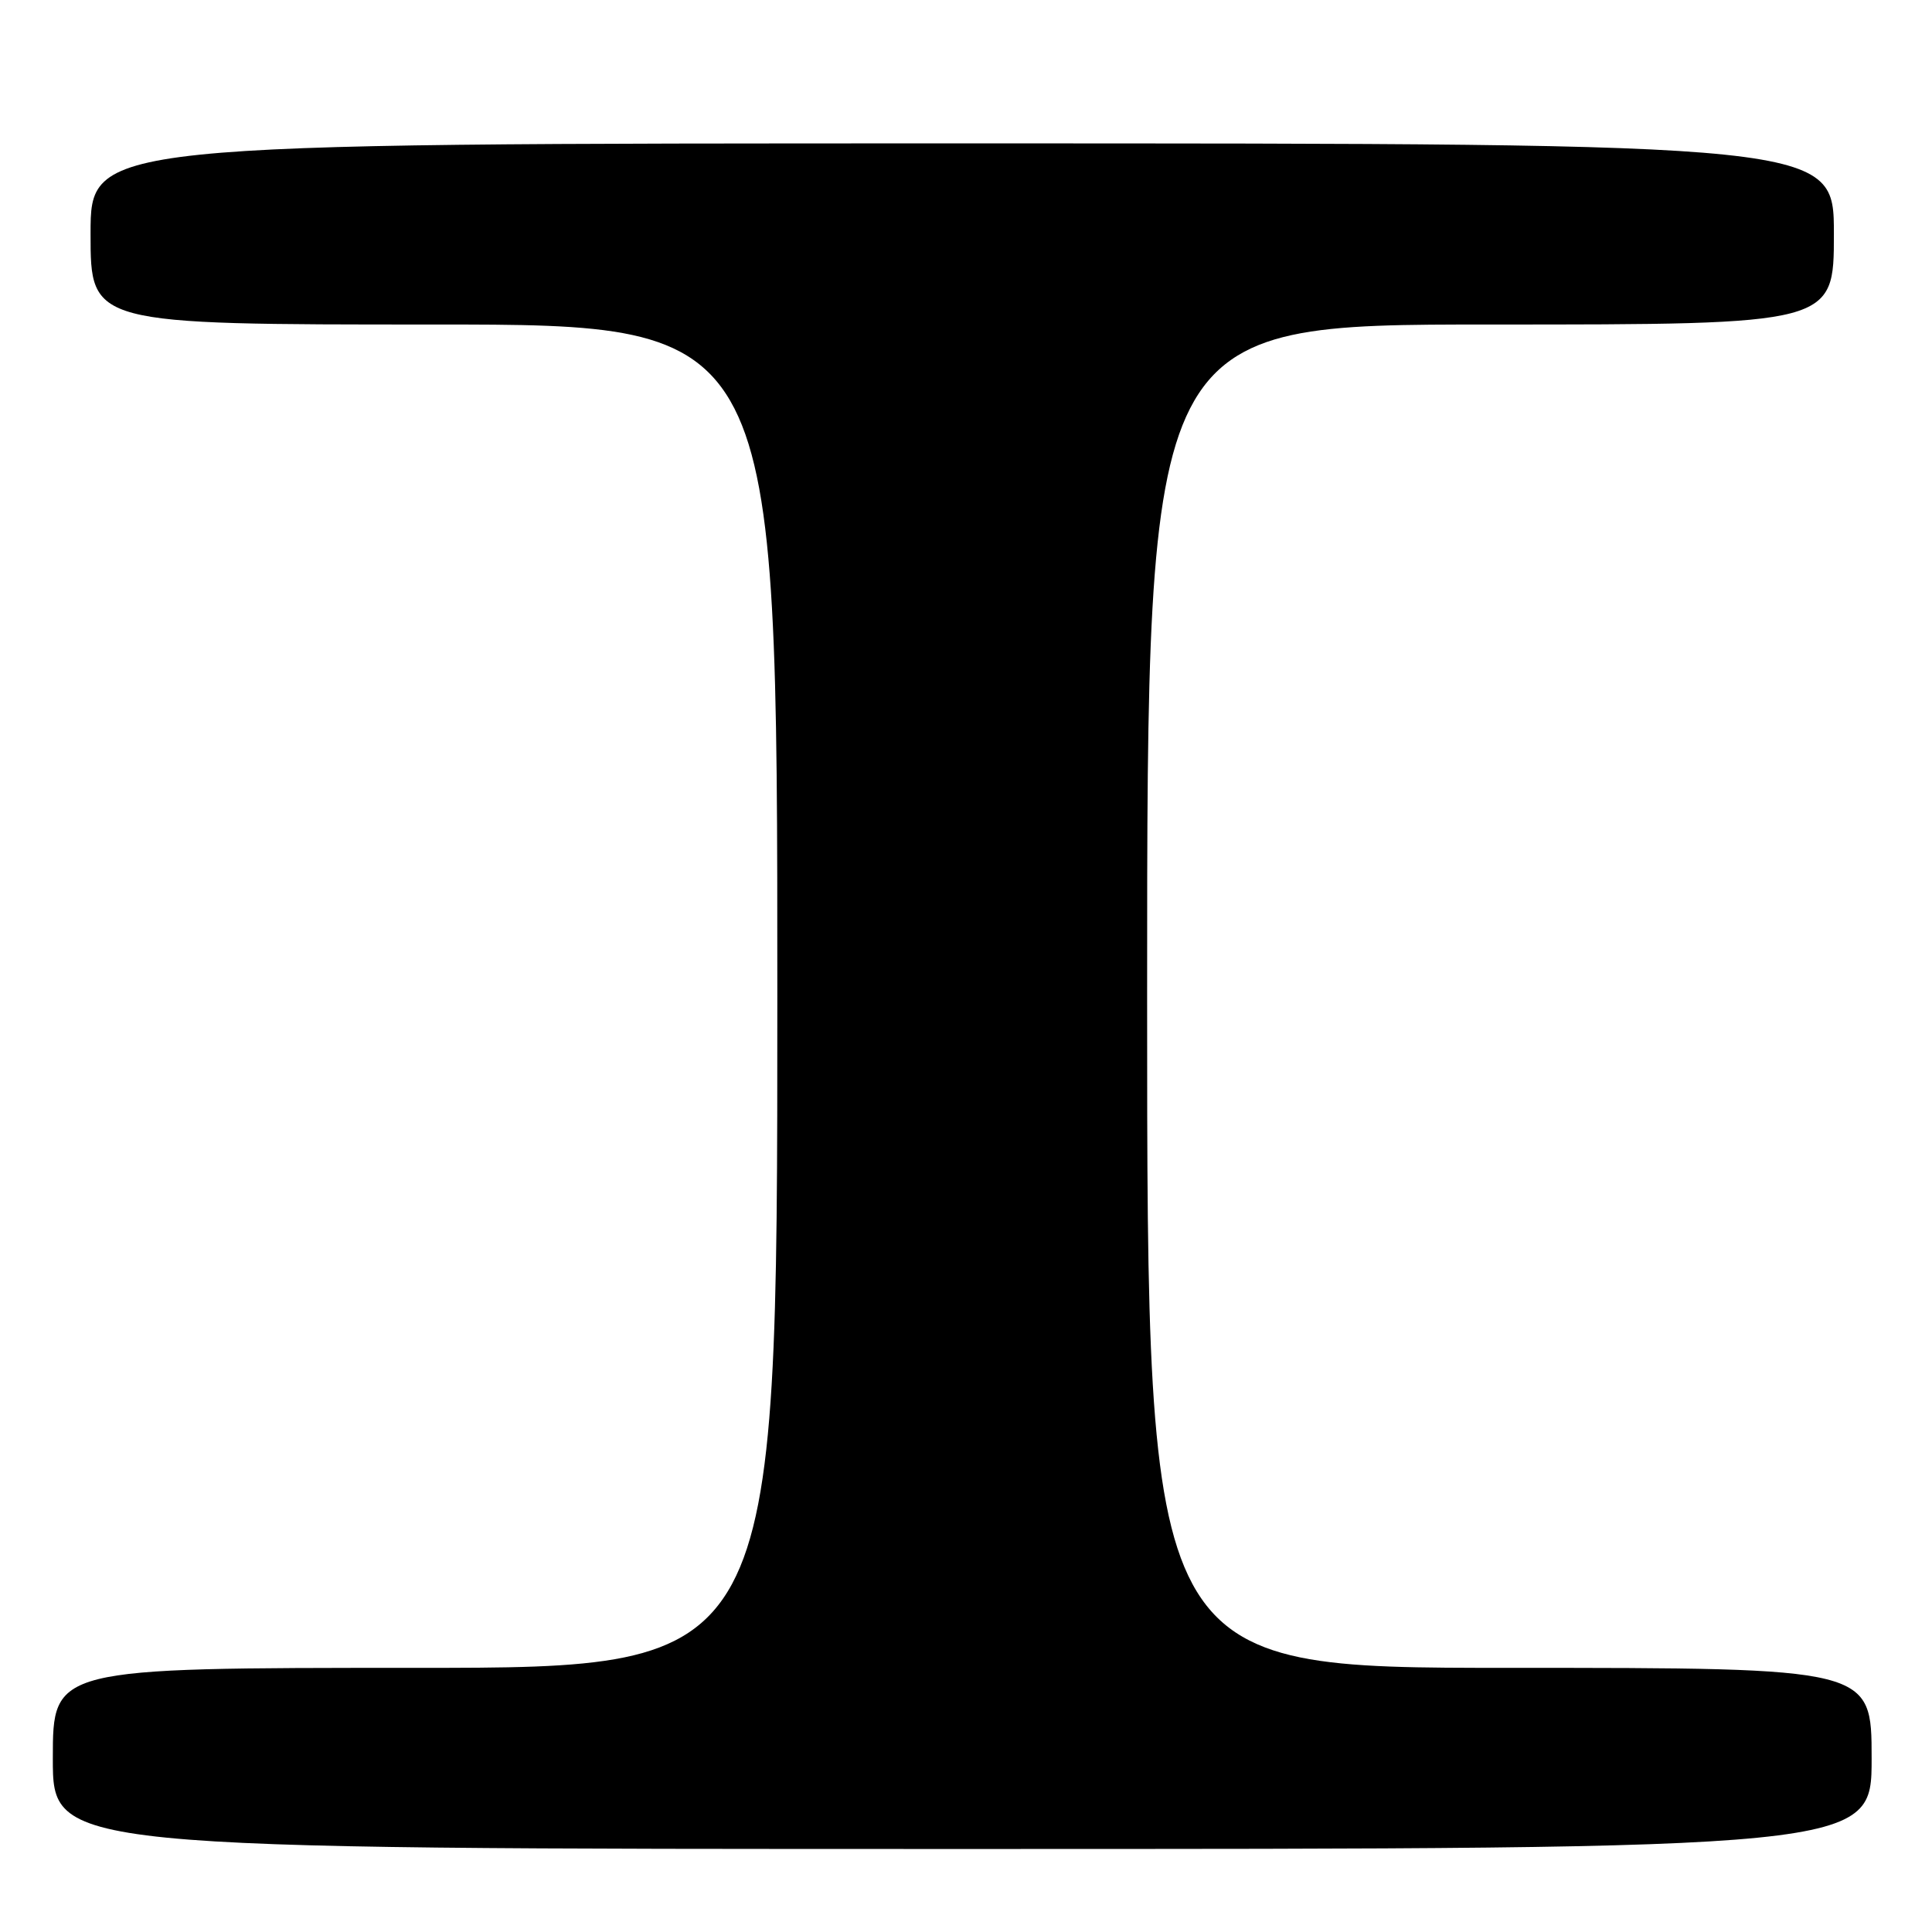 <?xml version="1.0" encoding="UTF-8" standalone="no"?>
<!DOCTYPE svg PUBLIC "-//W3C//DTD SVG 1.1//EN" "http://www.w3.org/Graphics/SVG/1.1/DTD/svg11.dtd" >
<svg xmlns="http://www.w3.org/2000/svg" xmlns:xlink="http://www.w3.org/1999/xlink" version="1.1" viewBox="0 0 256 256">
 <g >
 <path fill="currentColor"
d=" M 248.00 233.00 C 248.00 221.00 248.00 221.00 200.00 221.00 C 152.00 221.00 152.00 221.00 152.00 132.00 C 152.00 43.00 152.00 43.00 197.50 43.00 C 243.00 43.00 243.00 43.00 243.00 31.00 C 243.00 19.00 243.00 19.00 127.50 19.00 C 12.00 19.00 12.00 19.00 12.00 31.00 C 12.00 43.00 12.00 43.00 57.50 43.00 C 103.00 43.00 103.00 43.00 103.00 132.00 C 103.00 221.00 103.00 221.00 55.00 221.00 C 7.00 221.00 7.00 221.00 7.00 233.00 C 7.00 245.00 7.00 245.00 127.50 245.00 C 248.00 245.00 248.00 245.00 248.00 233.00 Z "/>
</g>
</svg>